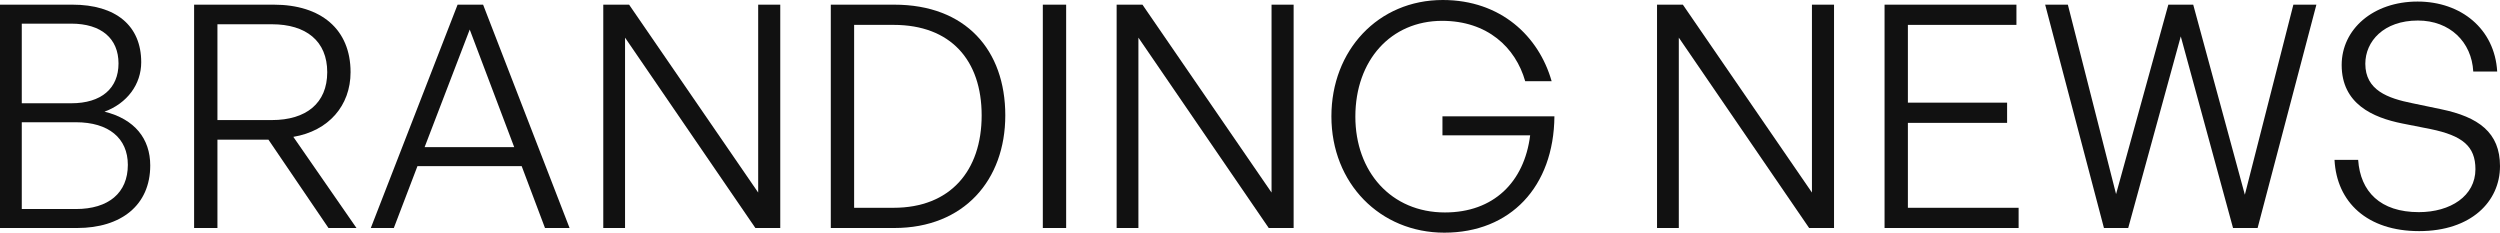 <svg width="1792" height="167" viewBox="0 0 1792 167" fill="none" xmlns="http://www.w3.org/2000/svg">
<path d="M107.692 118.617C107.692 99.442 96.543 85.395 74.916 80.044C91.192 74.024 101.226 60.423 101.226 44.593C101.226 18.283 82.942 3.344 51.951 3.344H0V163.432H55.295C86.733 163.432 107.692 147.156 107.692 118.617ZM51.059 16.945C72.686 16.945 84.949 27.648 84.949 45.485C84.949 63.322 72.686 74.024 51.059 74.024H15.607V16.945H51.059ZM54.403 87.625C77.814 87.625 91.638 98.996 91.638 118.171C91.638 138.238 77.814 149.832 54.403 149.832H15.607V87.625H54.403Z" fill="#111111"/>
<path d="M155.857 163.432V100.111H192.423L235.455 163.432H255.522L210.26 98.104C235.455 93.868 251.285 75.808 251.285 51.728C251.285 20.959 230.104 3.344 196.213 3.344H139.135V163.432H155.857ZM155.857 17.391H194.876C219.402 17.391 234.563 29.431 234.563 51.728C234.563 74.024 219.402 86.064 194.876 86.064H155.857V17.391Z" fill="#111111"/>
<path d="M390.653 163.432H408.268L346.284 3.344H328.001L265.794 163.432H282.293L299.238 119.063H373.931L390.653 163.432ZM336.696 21.182L368.58 105.462H304.366L336.696 21.182Z" fill="#111111"/>
<path d="M541.457 163.432H559.294V3.344H543.464V138.015L450.934 3.344H432.428V163.432H448.035V26.979L541.457 163.432Z" fill="#111111"/>
<path d="M640.998 163.432C691.165 163.432 720.596 128.873 720.596 82.72C720.596 35.897 692.28 3.344 640.998 3.344H595.514V163.432H640.998ZM612.236 17.837H640.552C681.578 17.837 703.651 43.255 703.651 82.72C703.651 122.407 681.132 148.94 640.552 148.94H612.236V17.837Z" fill="#111111"/>
<path d="M764.217 163.432V3.344H747.495V163.432H764.217Z" fill="#111111"/>
<path d="M909.434 163.432H927.272V3.344H911.441V138.015L818.911 3.344H800.405V163.432H816.013V26.979L909.434 163.432Z" fill="#111111"/>
<path d="M1035.29 166.777C1082.55 166.777 1113.77 134.001 1114.21 83.388H1033.95V96.989H1096.82C1092.59 130.657 1070.51 152.284 1035.73 152.284C997.159 152.284 971.518 123.076 971.518 83.611C971.518 43.255 996.935 14.939 1033.72 14.939C1066.05 14.939 1086.34 33.891 1093.26 58.194H1112.21C1103.07 26.087 1075.86 0 1034.17 0C987.794 0 954.349 36.12 954.349 83.388C954.349 131.549 989.355 166.777 1035.29 166.777Z" fill="#111111"/>
<path d="M1296.79 163.432H1314.63V3.344H1298.8V138.015L1206.27 3.344H1187.76V163.432H1203.37V26.979L1296.79 163.432Z" fill="#111111"/>
<path d="M1446.94 148.94H1367.57V88.071H1438.69V73.578H1367.57V17.837H1445.38V3.344H1350.85V163.432H1446.94V148.94Z" fill="#111111"/>
<path d="M1600.64 163.432H1618.25L1660.39 3.344H1643.89L1609.11 139.575L1572.1 3.344H1554.26L1516.8 139.129L1482.24 3.344H1465.97L1508.11 163.432H1525.5L1563.18 26.087L1600.64 163.432Z" fill="#111111"/>
<path d="M1792 119.063C1792 94.983 1776.62 83.834 1749.64 78.26L1729.35 74.024C1711.51 70.457 1695.46 64.659 1695.46 45.708C1695.46 29.654 1708.61 14.716 1733.14 14.716C1756.1 14.716 1771.71 30.1 1772.83 51.282H1789.99C1788.21 20.736 1764.13 1.115 1732.91 1.115C1701.03 1.115 1678.51 20.959 1678.51 46.599C1678.51 74.47 1700.81 84.28 1721.99 88.517L1742.28 92.53C1765.02 97.212 1774.39 104.793 1774.39 121.292C1774.39 140.467 1756.55 152.061 1733.81 152.061C1706.16 152.061 1691.89 137.346 1690.33 114.603H1673.38C1674.94 144.926 1696.79 165.662 1734.03 165.662C1771.26 165.662 1792 144.481 1792 119.063Z" fill="#111111"/>
</svg>

